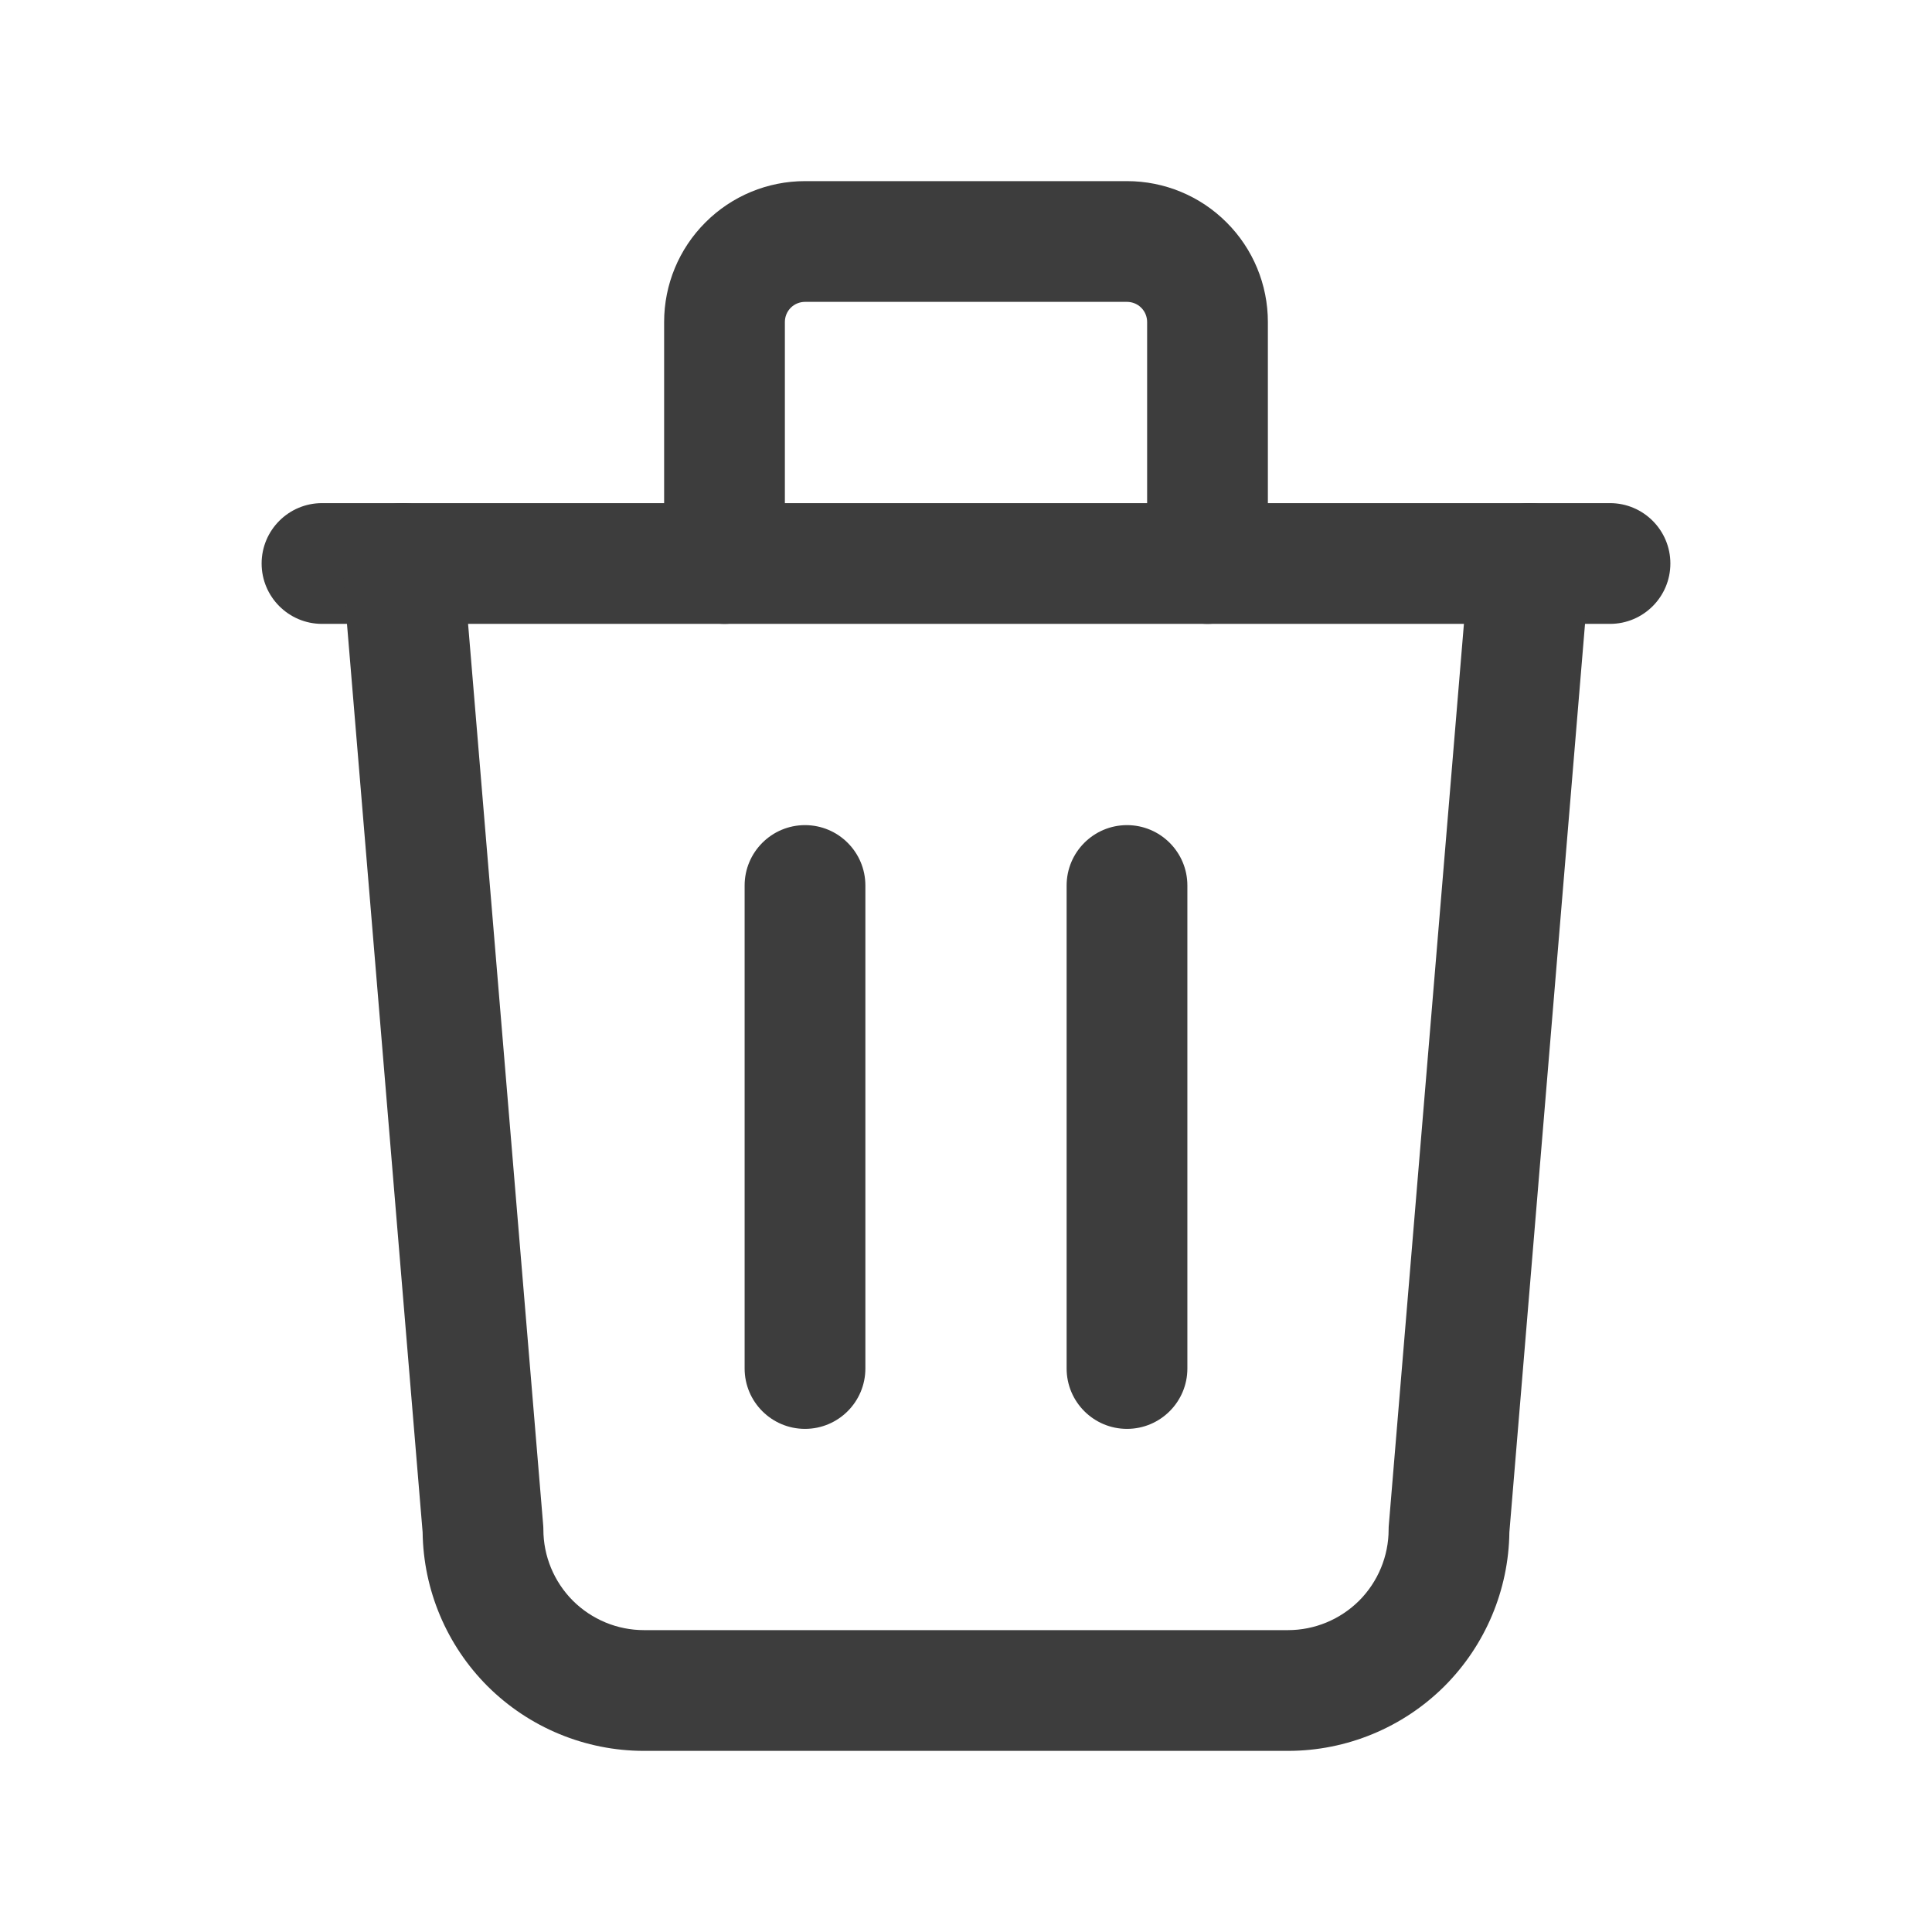 <svg width="24" height="24" viewBox="0 0 24 24" fill="none" xmlns="http://www.w3.org/2000/svg">
<path fill-rule="evenodd" clip-rule="evenodd" d="M3.25 7C3.25 6.586 3.586 6.25 4 6.25H20C20.414 6.25 20.75 6.586 20.75 7C20.75 7.414 20.414 7.75 20 7.75H4C3.586 7.75 3.25 7.414 3.25 7Z" fill="#3D3D3D"/>
<path fill-rule="evenodd" clip-rule="evenodd" d="M10 10.25C10.414 10.25 10.75 10.586 10.75 11V17C10.75 17.414 10.414 17.75 10 17.75C9.586 17.75 9.25 17.414 9.25 17V11C9.25 10.586 9.586 10.25 10 10.25Z" fill="#3D3D3D"/>
<path fill-rule="evenodd" clip-rule="evenodd" d="M14 10.25C14.414 10.25 14.75 10.586 14.75 11V17C14.75 17.414 14.414 17.75 14 17.75C13.586 17.75 13.25 17.414 13.25 17V11C13.25 10.586 13.586 10.25 14 10.25Z" fill="#3D3D3D"/>
<path fill-rule="evenodd" clip-rule="evenodd" d="M4.938 6.253C5.35 6.218 5.713 6.525 5.747 6.938L6.747 18.938C6.749 18.958 6.75 18.979 6.75 19C6.75 19.331 6.882 19.649 7.116 19.884C7.351 20.118 7.668 20.25 8 20.25H16C16.331 20.25 16.649 20.118 16.884 19.884C17.118 19.649 17.25 19.331 17.25 19C17.25 18.979 17.251 18.958 17.253 18.938L18.253 6.938C18.287 6.525 18.649 6.218 19.062 6.253C19.475 6.287 19.782 6.649 19.747 7.062L18.75 19.034C18.741 19.751 18.452 20.437 17.945 20.945C17.429 21.46 16.729 21.75 16 21.75H8C7.271 21.75 6.571 21.46 6.055 20.945C5.548 20.437 5.259 19.751 5.25 19.034L4.253 7.062C4.218 6.649 4.525 6.287 4.938 6.253Z" fill="#3D3D3D"/>
<path fill-rule="evenodd" clip-rule="evenodd" d="M10 3.75C9.934 3.75 9.87 3.776 9.823 3.823C9.776 3.87 9.75 3.934 9.75 4V7C9.75 7.414 9.414 7.75 9 7.75C8.586 7.75 8.25 7.414 8.25 7V4C8.25 3.536 8.434 3.091 8.763 2.763C9.091 2.434 9.536 2.25 10 2.25H14C14.464 2.25 14.909 2.434 15.237 2.763C15.566 3.091 15.75 3.536 15.75 4V7C15.75 7.414 15.414 7.75 15 7.75C14.586 7.75 14.25 7.414 14.25 7V4C14.25 3.934 14.224 3.87 14.177 3.823C14.13 3.776 14.066 3.75 14 3.75H10Z" fill="#3D3D3D"/>
</svg>
